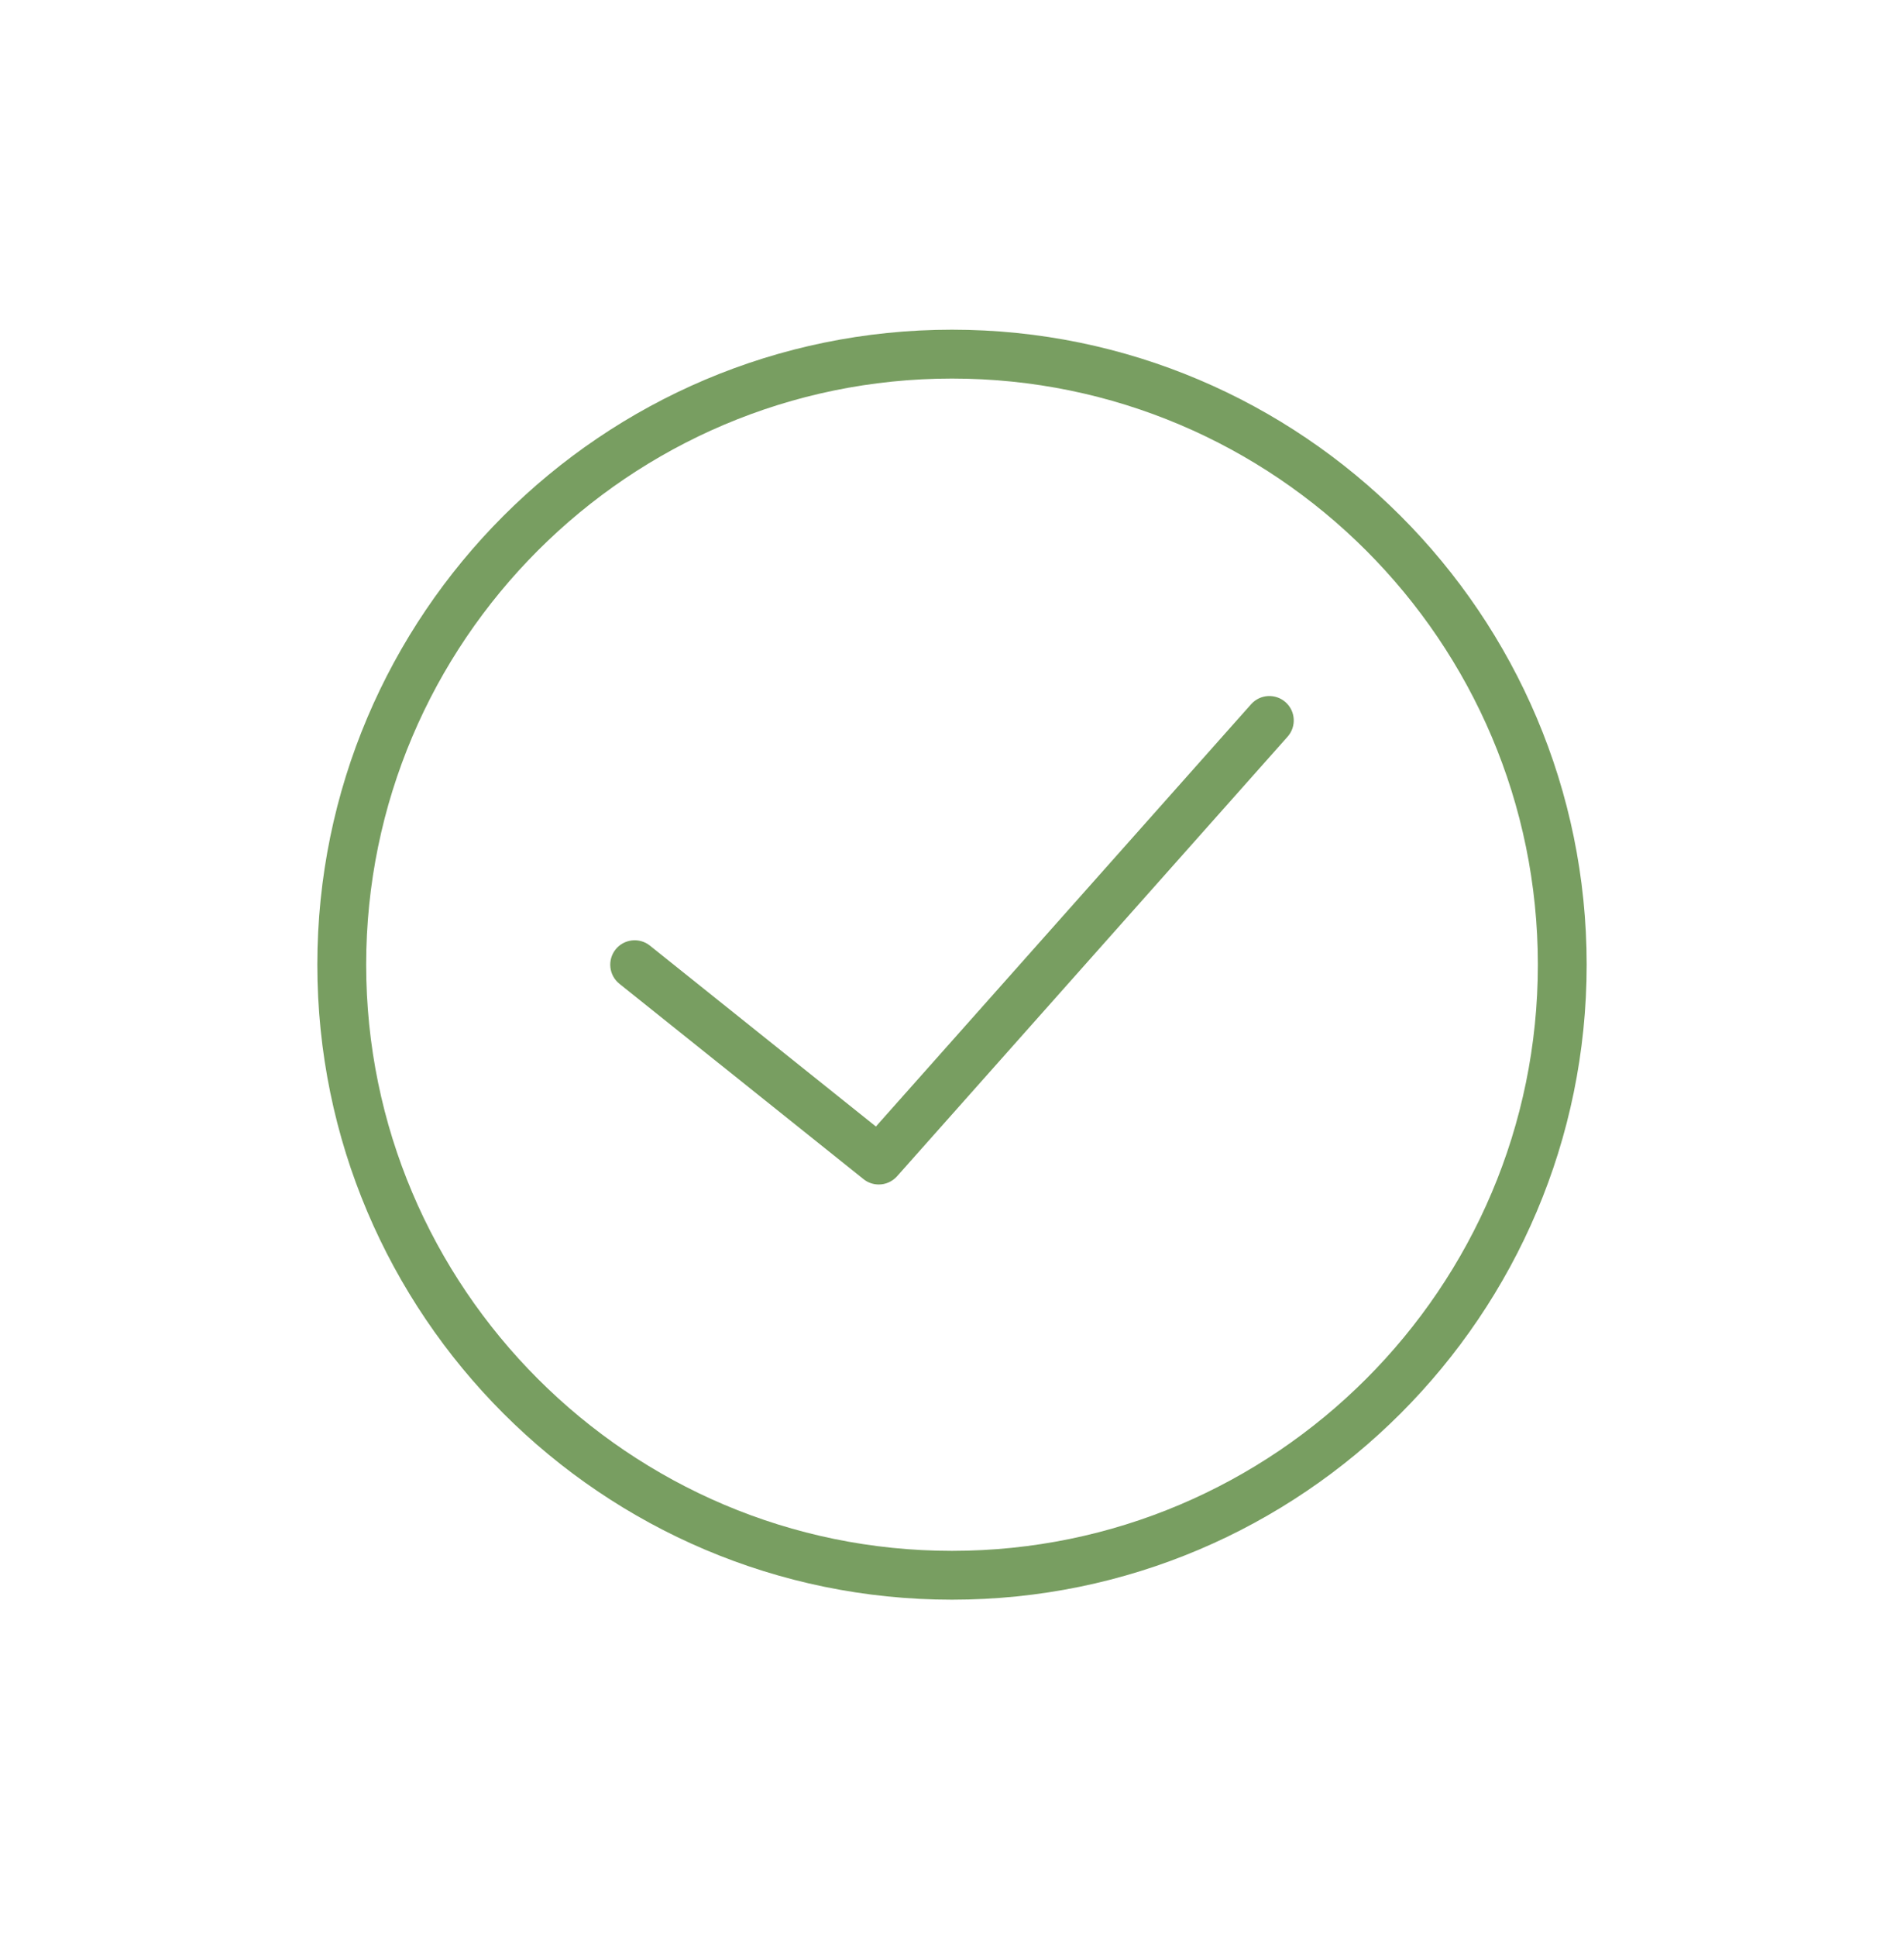 <svg width="60" height="61" viewBox="0 0 60 61" fill="none" xmlns="http://www.w3.org/2000/svg">
<g clip-path="url(#clip0)" filter="url(#filter0_d)">
<path d="M30 10.384C18.972 10.384 10 19.356 10 30.384C10 41.413 18.972 50.384 30 50.384C41.028 50.384 50 41.413 50 30.384C50 19.356 41.028 10.384 30 10.384ZM30 48.846C19.821 48.846 11.539 40.563 11.539 30.384C11.539 20.205 19.821 11.923 30 11.923C40.179 11.923 48.462 20.205 48.462 30.384C48.462 40.563 40.179 48.846 30 48.846Z" fill="#789E61"/>
<path d="M39.425 22.181L27.602 35.481L20.48 29.783C20.149 29.518 19.664 29.573 19.399 29.903C19.134 30.236 19.188 30.72 19.519 30.985L27.212 37.139C27.353 37.252 27.523 37.307 27.692 37.307C27.905 37.307 28.116 37.219 28.268 37.049L40.575 23.203C40.858 22.886 40.829 22.399 40.512 22.117C40.193 21.834 39.708 21.863 39.425 22.181Z" fill="#789E61"/>
</g>
<defs>
<filter id="filter0_d" x="0" y="0.384" width="60" height="60" filterUnits="userSpaceOnUse" color-interpolation-filters="sRGB">
<feFlood flood-opacity="0" result="BackgroundImageFix"/>
<feColorMatrix in="SourceAlpha" type="matrix" values="0 0 0 0 0 0 0 0 0 0 0 0 0 0 0 0 0 0 127 0" result="hardAlpha"/>
<feOffset/>
<feGaussianBlur stdDeviation="5"/>
<feColorMatrix type="matrix" values="0 0 0 0 0.471 0 0 0 0 0.62 0 0 0 0 0.38 0 0 0 0.5 0"/>
<feBlend mode="normal" in2="BackgroundImageFix" result="effect1_dropShadow"/>
<feBlend mode="normal" in="SourceGraphic" in2="effect1_dropShadow" result="shape"/>
</filter>
<clipPath id="clip0">
<rect width="40" height="40" fill="white" transform="translate(10 10.384)"/>
</clipPath>
</defs>
</svg>
